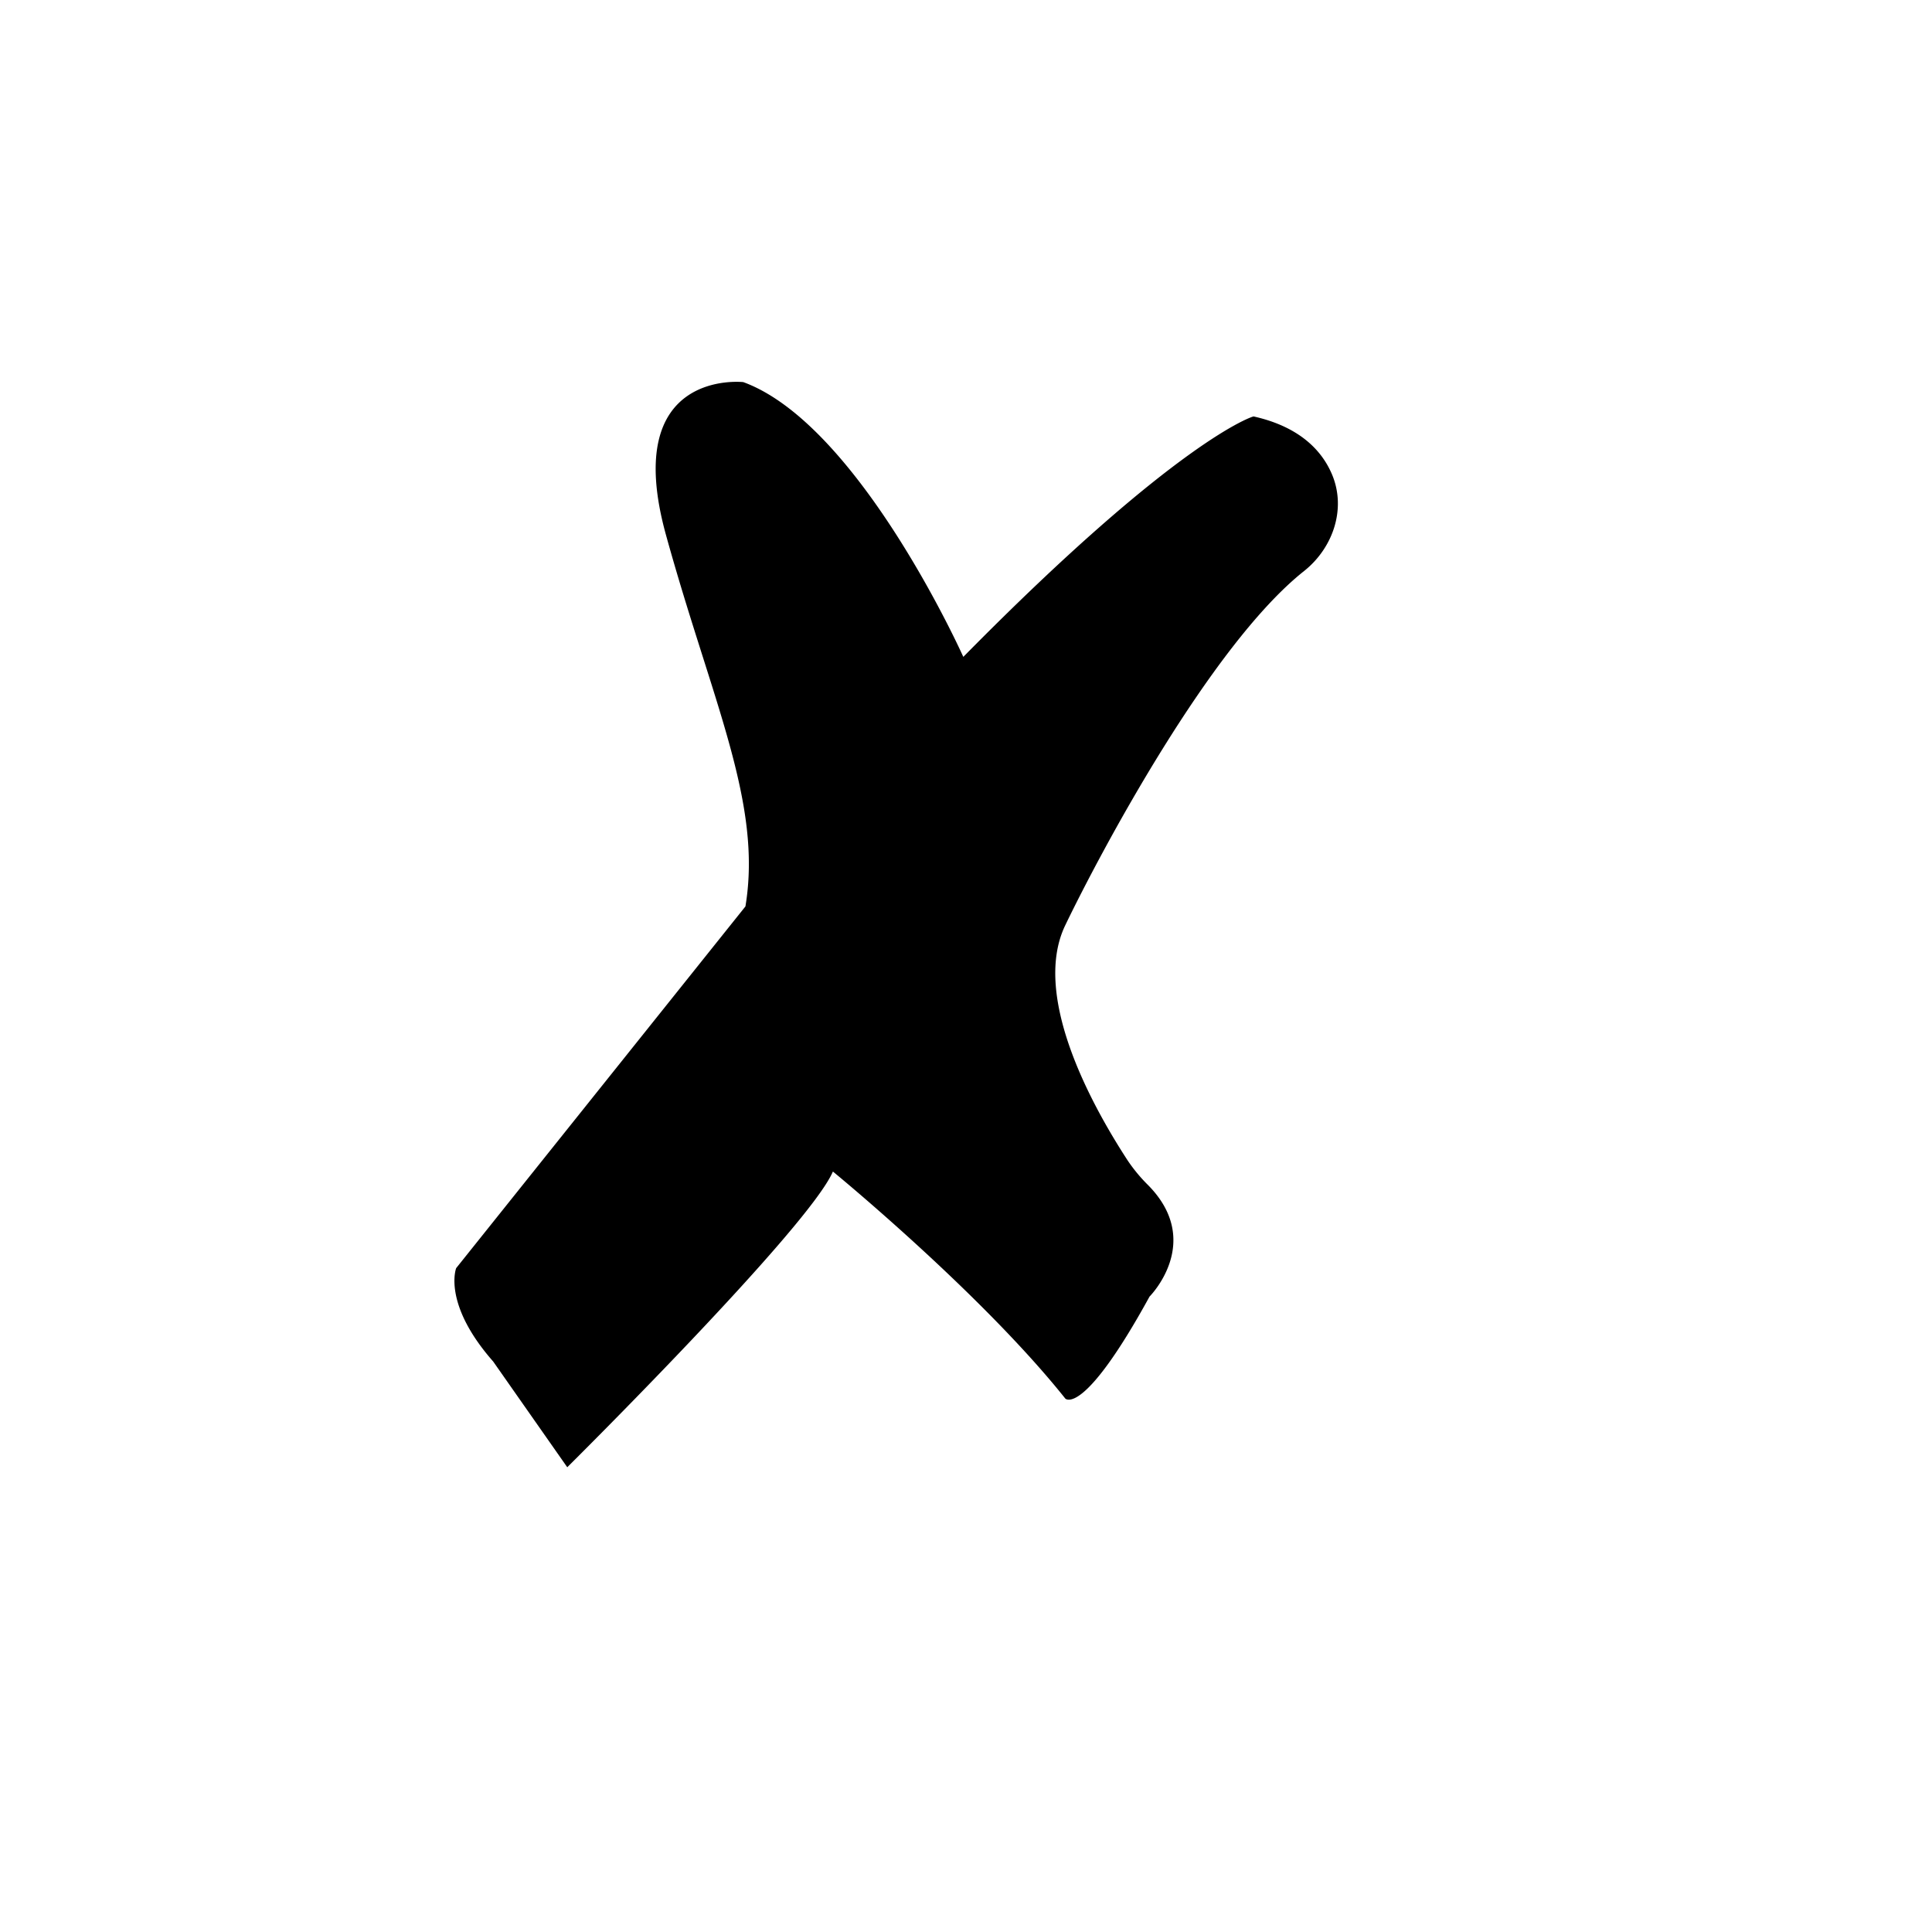<svg xmlns="http://www.w3.org/2000/svg" id="Layer_1" width="5in" height="5in" data-name="Layer 1" viewBox="0 0 360 360"><path d="M179.5 122.4s-19.4-43.3-41-51.2c0 0-23-2.6-14.4 28.5s18 49.9 14.8 69.2L85 236.3s-2.6 6.6 6.9 17.4l13.8 19.7s45-44.6 49.5-55.1c0 0 27.6 22.6 43.3 42.3 0 0 3.3 3.6 15.7-19 0 0 10.2-10.2-.3-20.8a29.9 29.9 0 0 1-3.8-4.6c-5.6-8.6-18.2-30.1-11.6-43.8s27.1-52.2 44.5-66c5.4-4.3 7.9-11.6 5.2-18-1.9-4.5-6.1-8.9-14.6-10.8 0-.1-14.1 4.2-54.1 44.8z"/></svg>